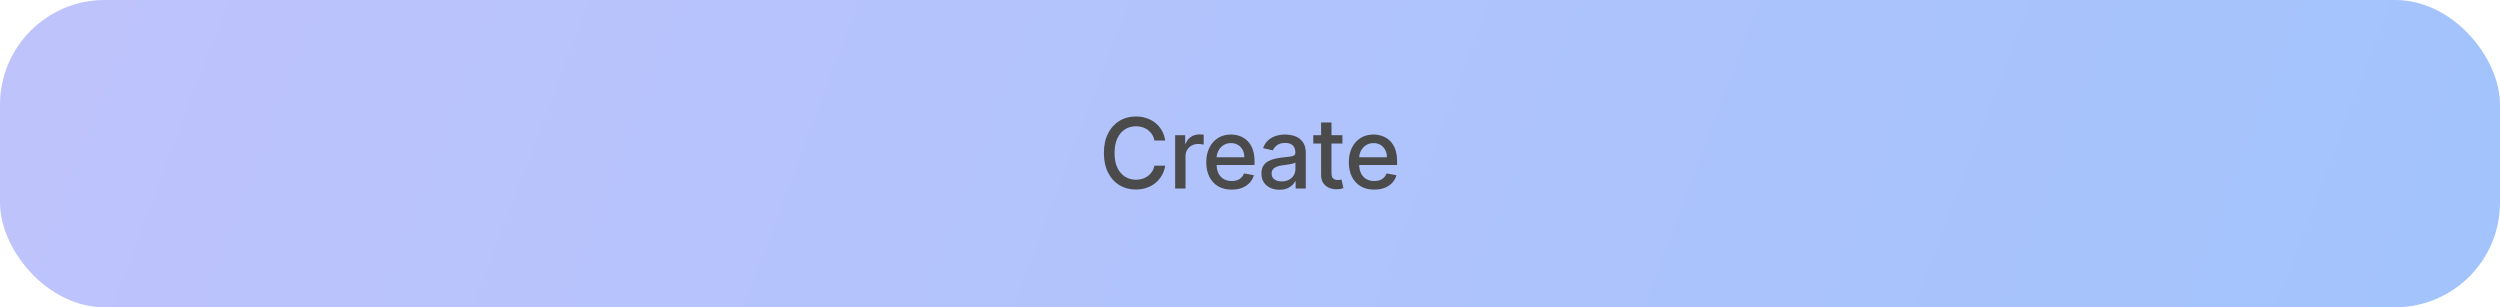 <svg width="358" height="44" viewBox="0 0 358 44" fill="none" xmlns="http://www.w3.org/2000/svg">
<rect width="358" height="44" rx="15" fill="url(#paint0_linear_17_102)"/>
<path d="M166.862 20.129H165.311C165.252 19.798 165.141 19.506 164.978 19.254C164.816 19.002 164.617 18.789 164.382 18.613C164.146 18.437 163.883 18.305 163.591 18.215C163.303 18.126 162.996 18.081 162.671 18.081C162.085 18.081 161.559 18.229 161.095 18.523C160.635 18.818 160.27 19.251 160.002 19.821C159.736 20.391 159.604 21.087 159.604 21.909C159.604 22.738 159.736 23.437 160.002 24.007C160.27 24.577 160.636 25.008 161.1 25.3C161.564 25.591 162.086 25.737 162.666 25.737C162.988 25.737 163.293 25.694 163.581 25.608C163.873 25.518 164.136 25.387 164.372 25.215C164.607 25.043 164.806 24.832 164.968 24.584C165.134 24.332 165.248 24.044 165.311 23.719L166.862 23.724C166.78 24.224 166.619 24.685 166.38 25.106C166.145 25.523 165.842 25.885 165.47 26.19C165.102 26.491 164.682 26.725 164.208 26.891C163.734 27.056 163.217 27.139 162.656 27.139C161.775 27.139 160.989 26.93 160.3 26.513C159.61 26.092 159.067 25.49 158.669 24.708C158.275 23.926 158.078 22.993 158.078 21.909C158.078 20.822 158.276 19.889 158.674 19.11C159.072 18.328 159.615 17.728 160.305 17.31C160.994 16.889 161.778 16.679 162.656 16.679C163.197 16.679 163.7 16.757 164.168 16.913C164.638 17.065 165.061 17.291 165.436 17.589C165.81 17.884 166.12 18.245 166.365 18.673C166.61 19.097 166.776 19.582 166.862 20.129ZM168.281 27V19.364H169.718V20.577H169.798C169.937 20.166 170.182 19.843 170.533 19.607C170.888 19.369 171.289 19.249 171.737 19.249C171.829 19.249 171.939 19.253 172.065 19.259C172.194 19.266 172.295 19.274 172.368 19.284V20.706C172.308 20.689 172.202 20.671 172.05 20.651C171.897 20.628 171.745 20.616 171.592 20.616C171.241 20.616 170.928 20.691 170.653 20.84C170.381 20.986 170.166 21.19 170.006 21.452C169.847 21.71 169.768 22.005 169.768 22.337V27H168.281ZM176.372 27.154C175.62 27.154 174.972 26.993 174.428 26.672C173.888 26.347 173.47 25.891 173.175 25.305C172.884 24.715 172.738 24.024 172.738 23.232C172.738 22.449 172.884 21.76 173.175 21.163C173.47 20.567 173.881 20.101 174.408 19.766C174.939 19.432 175.558 19.264 176.268 19.264C176.699 19.264 177.116 19.335 177.521 19.478C177.925 19.62 178.288 19.844 178.609 20.149C178.931 20.454 179.184 20.85 179.37 21.337C179.556 21.821 179.648 22.41 179.648 23.102V23.629H173.578V22.516H178.192C178.192 22.125 178.112 21.778 177.953 21.477C177.794 21.172 177.57 20.931 177.282 20.756C176.997 20.58 176.662 20.492 176.278 20.492C175.86 20.492 175.495 20.595 175.184 20.8C174.876 21.003 174.637 21.268 174.468 21.596C174.302 21.921 174.219 22.274 174.219 22.655V23.525C174.219 24.035 174.309 24.47 174.488 24.827C174.67 25.185 174.924 25.459 175.249 25.648C175.573 25.833 175.953 25.926 176.387 25.926C176.669 25.926 176.926 25.886 177.158 25.807C177.39 25.724 177.59 25.601 177.759 25.439C177.928 25.276 178.057 25.076 178.147 24.837L179.554 25.091C179.441 25.505 179.239 25.868 178.947 26.18C178.659 26.488 178.296 26.728 177.859 26.901C177.424 27.07 176.929 27.154 176.372 27.154ZM183.22 27.169C182.736 27.169 182.299 27.079 181.908 26.901C181.516 26.718 181.207 26.455 180.978 26.11C180.752 25.765 180.64 25.343 180.64 24.842C180.64 24.412 180.723 24.057 180.888 23.778C181.054 23.5 181.278 23.28 181.56 23.117C181.841 22.955 182.156 22.832 182.504 22.749C182.852 22.666 183.207 22.604 183.568 22.56C184.025 22.507 184.397 22.464 184.682 22.431C184.967 22.395 185.174 22.337 185.303 22.257C185.432 22.178 185.497 22.048 185.497 21.869V21.834C185.497 21.4 185.374 21.064 185.129 20.825C184.887 20.587 184.526 20.467 184.045 20.467C183.545 20.467 183.15 20.578 182.862 20.8C182.577 21.019 182.38 21.263 182.27 21.531L180.873 21.213C181.039 20.749 181.281 20.375 181.599 20.09C181.921 19.801 182.29 19.592 182.708 19.463C183.126 19.331 183.565 19.264 184.025 19.264C184.33 19.264 184.654 19.301 184.995 19.374C185.34 19.443 185.661 19.572 185.959 19.761C186.261 19.95 186.508 20.22 186.7 20.572C186.892 20.92 186.988 21.372 186.988 21.929V27H185.537V25.956H185.477C185.381 26.148 185.237 26.337 185.045 26.523C184.852 26.708 184.605 26.863 184.304 26.985C184.002 27.108 183.641 27.169 183.22 27.169ZM183.543 25.976C183.954 25.976 184.305 25.895 184.597 25.732C184.892 25.57 185.116 25.358 185.268 25.096C185.424 24.831 185.502 24.547 185.502 24.246V23.261C185.449 23.314 185.346 23.364 185.194 23.41C185.045 23.454 184.874 23.492 184.682 23.525C184.489 23.555 184.302 23.583 184.12 23.609C183.938 23.633 183.785 23.652 183.663 23.669C183.374 23.706 183.111 23.767 182.872 23.853C182.637 23.939 182.448 24.063 182.305 24.226C182.166 24.385 182.096 24.597 182.096 24.862C182.096 25.23 182.232 25.509 182.504 25.697C182.776 25.883 183.122 25.976 183.543 25.976ZM192.233 19.364V20.557H188.062V19.364H192.233ZM189.181 17.534H190.667V24.758C190.667 25.046 190.71 25.263 190.796 25.409C190.882 25.552 190.993 25.649 191.129 25.702C191.269 25.752 191.419 25.777 191.582 25.777C191.701 25.777 191.806 25.769 191.895 25.752C191.984 25.736 192.054 25.722 192.104 25.712L192.372 26.94C192.286 26.974 192.163 27.007 192.004 27.04C191.845 27.076 191.646 27.096 191.408 27.099C191.017 27.106 190.652 27.037 190.314 26.891C189.976 26.745 189.703 26.519 189.494 26.215C189.285 25.91 189.181 25.527 189.181 25.066V17.534ZM196.787 27.154C196.034 27.154 195.386 26.993 194.843 26.672C194.302 26.347 193.885 25.891 193.59 25.305C193.298 24.715 193.152 24.024 193.152 23.232C193.152 22.449 193.298 21.76 193.59 21.163C193.885 20.567 194.296 20.101 194.823 19.766C195.353 19.432 195.973 19.264 196.682 19.264C197.113 19.264 197.531 19.335 197.935 19.478C198.339 19.62 198.702 19.844 199.024 20.149C199.345 20.454 199.599 20.85 199.784 21.337C199.97 21.821 200.063 22.41 200.063 23.102V23.629H193.993V22.516H198.606C198.606 22.125 198.527 21.778 198.368 21.477C198.208 21.172 197.985 20.931 197.696 20.756C197.411 20.58 197.077 20.492 196.692 20.492C196.275 20.492 195.91 20.595 195.598 20.8C195.29 21.003 195.051 21.268 194.882 21.596C194.717 21.921 194.634 22.274 194.634 22.655V23.525C194.634 24.035 194.723 24.47 194.902 24.827C195.085 25.185 195.338 25.459 195.663 25.648C195.988 25.833 196.367 25.926 196.801 25.926C197.083 25.926 197.34 25.886 197.572 25.807C197.804 25.724 198.005 25.601 198.174 25.439C198.343 25.276 198.472 25.076 198.561 24.837L199.968 25.091C199.856 25.505 199.654 25.868 199.362 26.18C199.074 26.488 198.711 26.728 198.273 26.901C197.839 27.07 197.343 27.154 196.787 27.154Z" fill="#4B4B4B"/>
<defs>
<linearGradient id="paint0_linear_17_102" x1="-4.35884e-07" y1="1.06" x2="327.299" y2="125.046" gradientUnits="userSpaceOnUse">
<stop stop-color="#BFC3FC"/>
<stop offset="1" stop-color="#A2C3FC"/>
</linearGradient>
</defs>
</svg>
